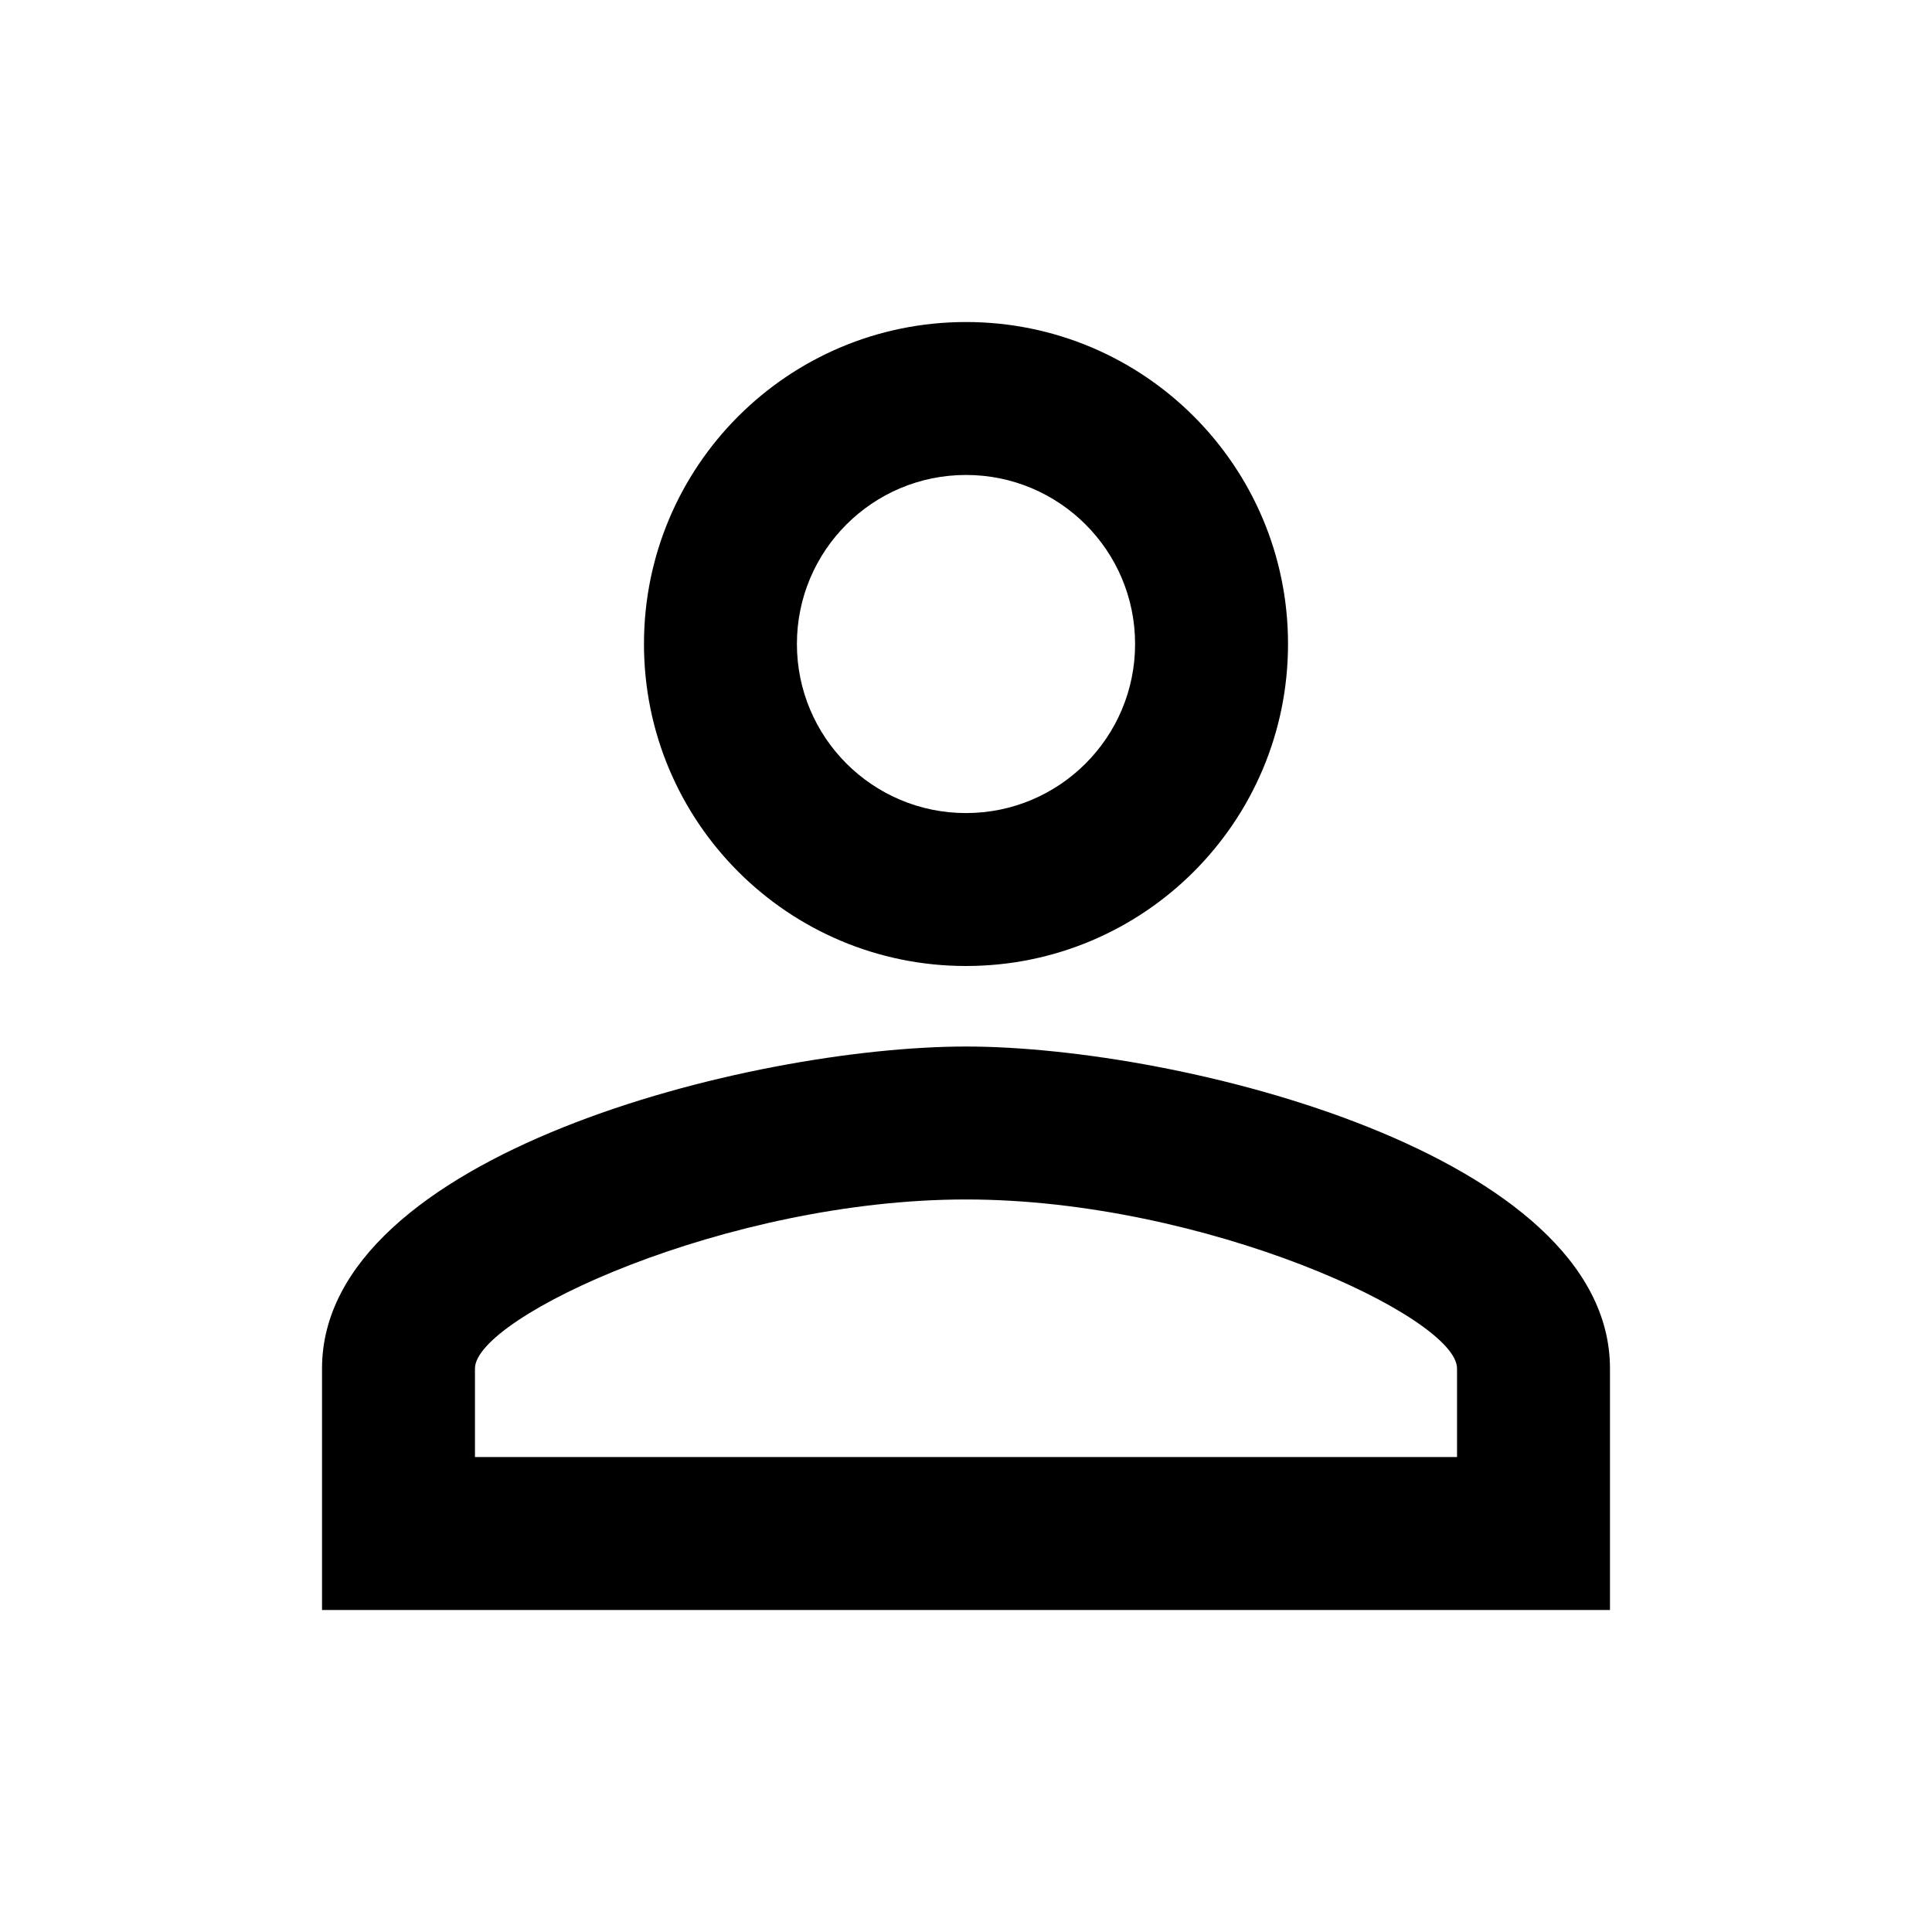 <svg width="25" height="25" viewBox="0 0 25 25" fill="black" xmlns="http://www.w3.org/2000/svg">
<path d="M12.5 6.146C13.708 6.146 14.688 7.125 14.688 8.333C14.688 9.542 13.708 10.521 12.5 10.521C11.292 10.521 10.312 9.542 10.312 8.333C10.312 7.125 11.292 6.146 12.5 6.146ZM12.5 15.521C15.594 15.521 18.854 17.042 18.854 17.708V18.854H6.146V17.708C6.146 17.042 9.406 15.521 12.5 15.521ZM12.5 4.167C10.198 4.167 8.333 6.031 8.333 8.333C8.333 10.636 10.198 12.5 12.5 12.5C14.802 12.5 16.667 10.636 16.667 8.333C16.667 6.031 14.802 4.167 12.5 4.167ZM12.5 13.542C9.719 13.542 4.167 14.938 4.167 17.708V20.833H20.833V17.708C20.833 14.938 15.281 13.542 12.5 13.542Z"/>
</svg>